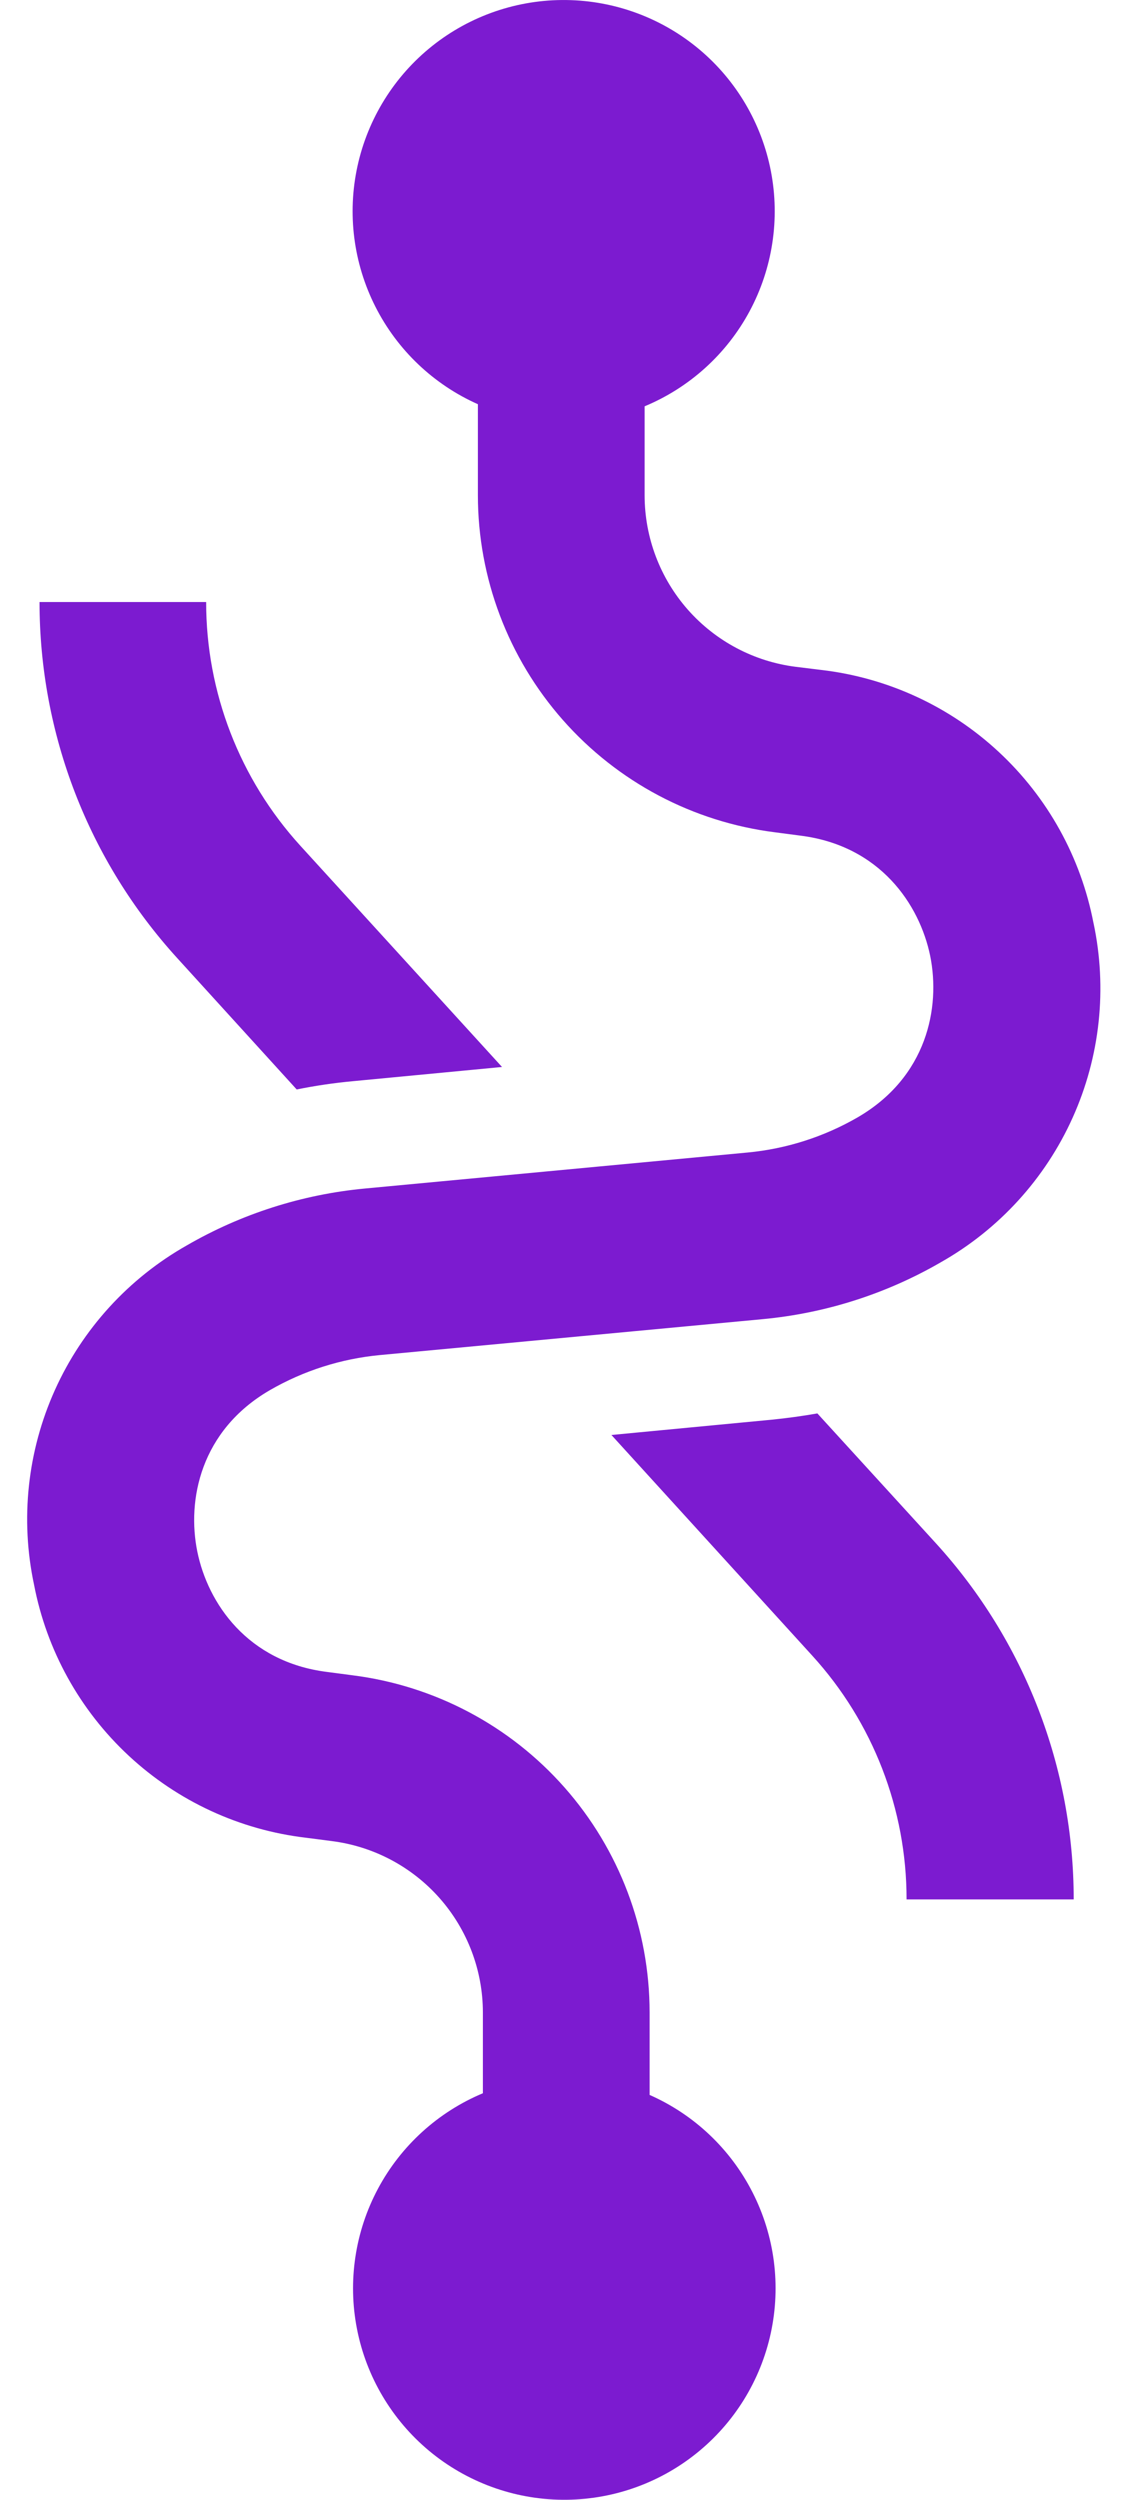 <svg width="36" height="80" viewBox="0 0 36 80" fill="none" xmlns="http://www.w3.org/2000/svg">
<g clip-path="url(#clip0_345_985)">
<path d="M35.023 29.54C34.619 27.438 33.557 25.52 31.989 24.064C30.422 22.607 28.431 21.688 26.306 21.44L25.489 21.34C24.153 21.172 22.924 20.522 22.032 19.513C21.141 18.503 20.648 17.203 20.646 15.856V13.003C22.083 12.406 23.271 11.332 24.008 9.961C24.744 8.591 24.986 7.008 24.691 5.48C24.396 3.952 23.584 2.572 22.39 1.574C21.196 0.576 19.694 0.02 18.138 0.001C16.582 -0.019 15.067 0.499 13.848 1.467C12.63 2.435 11.783 3.794 11.45 5.314C11.117 6.835 11.319 8.423 12.022 9.812C12.724 11.2 13.884 12.304 15.306 12.936V15.85C15.307 18.498 16.275 21.055 18.027 23.041C19.779 25.027 22.195 26.305 24.823 26.636L25.639 26.743C28.186 27.063 29.453 28.943 29.793 30.593C30.126 32.243 29.693 34.469 27.466 35.76C26.388 36.382 25.189 36.765 23.949 36.883L11.683 38.036C9.674 38.225 7.73 38.846 5.983 39.856C4.119 40.91 2.639 42.531 1.759 44.483C0.879 46.436 0.644 48.618 1.09 50.713C1.493 52.814 2.556 54.732 4.123 56.188C5.69 57.645 7.681 58.564 9.806 58.813L10.623 58.919C11.959 59.087 13.187 59.736 14.079 60.745C14.97 61.754 15.464 63.053 15.466 64.399V66.989C14.029 67.59 12.842 68.668 12.107 70.042C11.373 71.415 11.134 73.001 11.433 74.53C11.731 76.059 12.549 77.438 13.746 78.435C14.944 79.431 16.449 79.984 18.006 79.999C19.564 80.015 21.08 79.493 22.297 78.52C23.515 77.548 24.359 76.185 24.688 74.662C25.017 73.139 24.811 71.55 24.103 70.162C23.396 68.773 22.232 67.672 20.806 67.043V64.399C20.805 61.751 19.837 59.193 18.084 57.207C16.332 55.221 13.914 53.943 11.286 53.613L10.473 53.506C7.926 53.186 6.656 51.306 6.32 49.656C5.983 48.006 6.42 45.779 8.643 44.489C9.723 43.866 10.925 43.483 12.166 43.366L24.433 42.216C26.442 42.027 28.386 41.407 30.133 40.396C31.997 39.342 33.477 37.72 34.356 35.767C35.236 33.814 35.469 31.631 35.023 29.536V29.54ZM26.179 45.233C25.698 45.317 25.213 45.384 24.726 45.433L19.583 45.923L26.016 52.986C27.96 55.118 29.038 57.9 29.036 60.786H34.389C34.391 56.568 32.816 52.502 29.973 49.386L26.179 45.233ZM9.503 34.866C10.104 34.744 10.712 34.655 11.323 34.599L16.079 34.146L9.62 27.066C7.676 24.933 6.6 22.151 6.603 19.266H1.266C1.266 23.49 2.833 27.543 5.68 30.666L9.503 34.866Z" fill="#7C1BD0"/>
</g>
<defs>
<clipPath id="clip0_345_985">
<rect width="35.088" height="80" fill="white" transform="translate(0.456)"/>
</clipPath>
</defs>
</svg>
